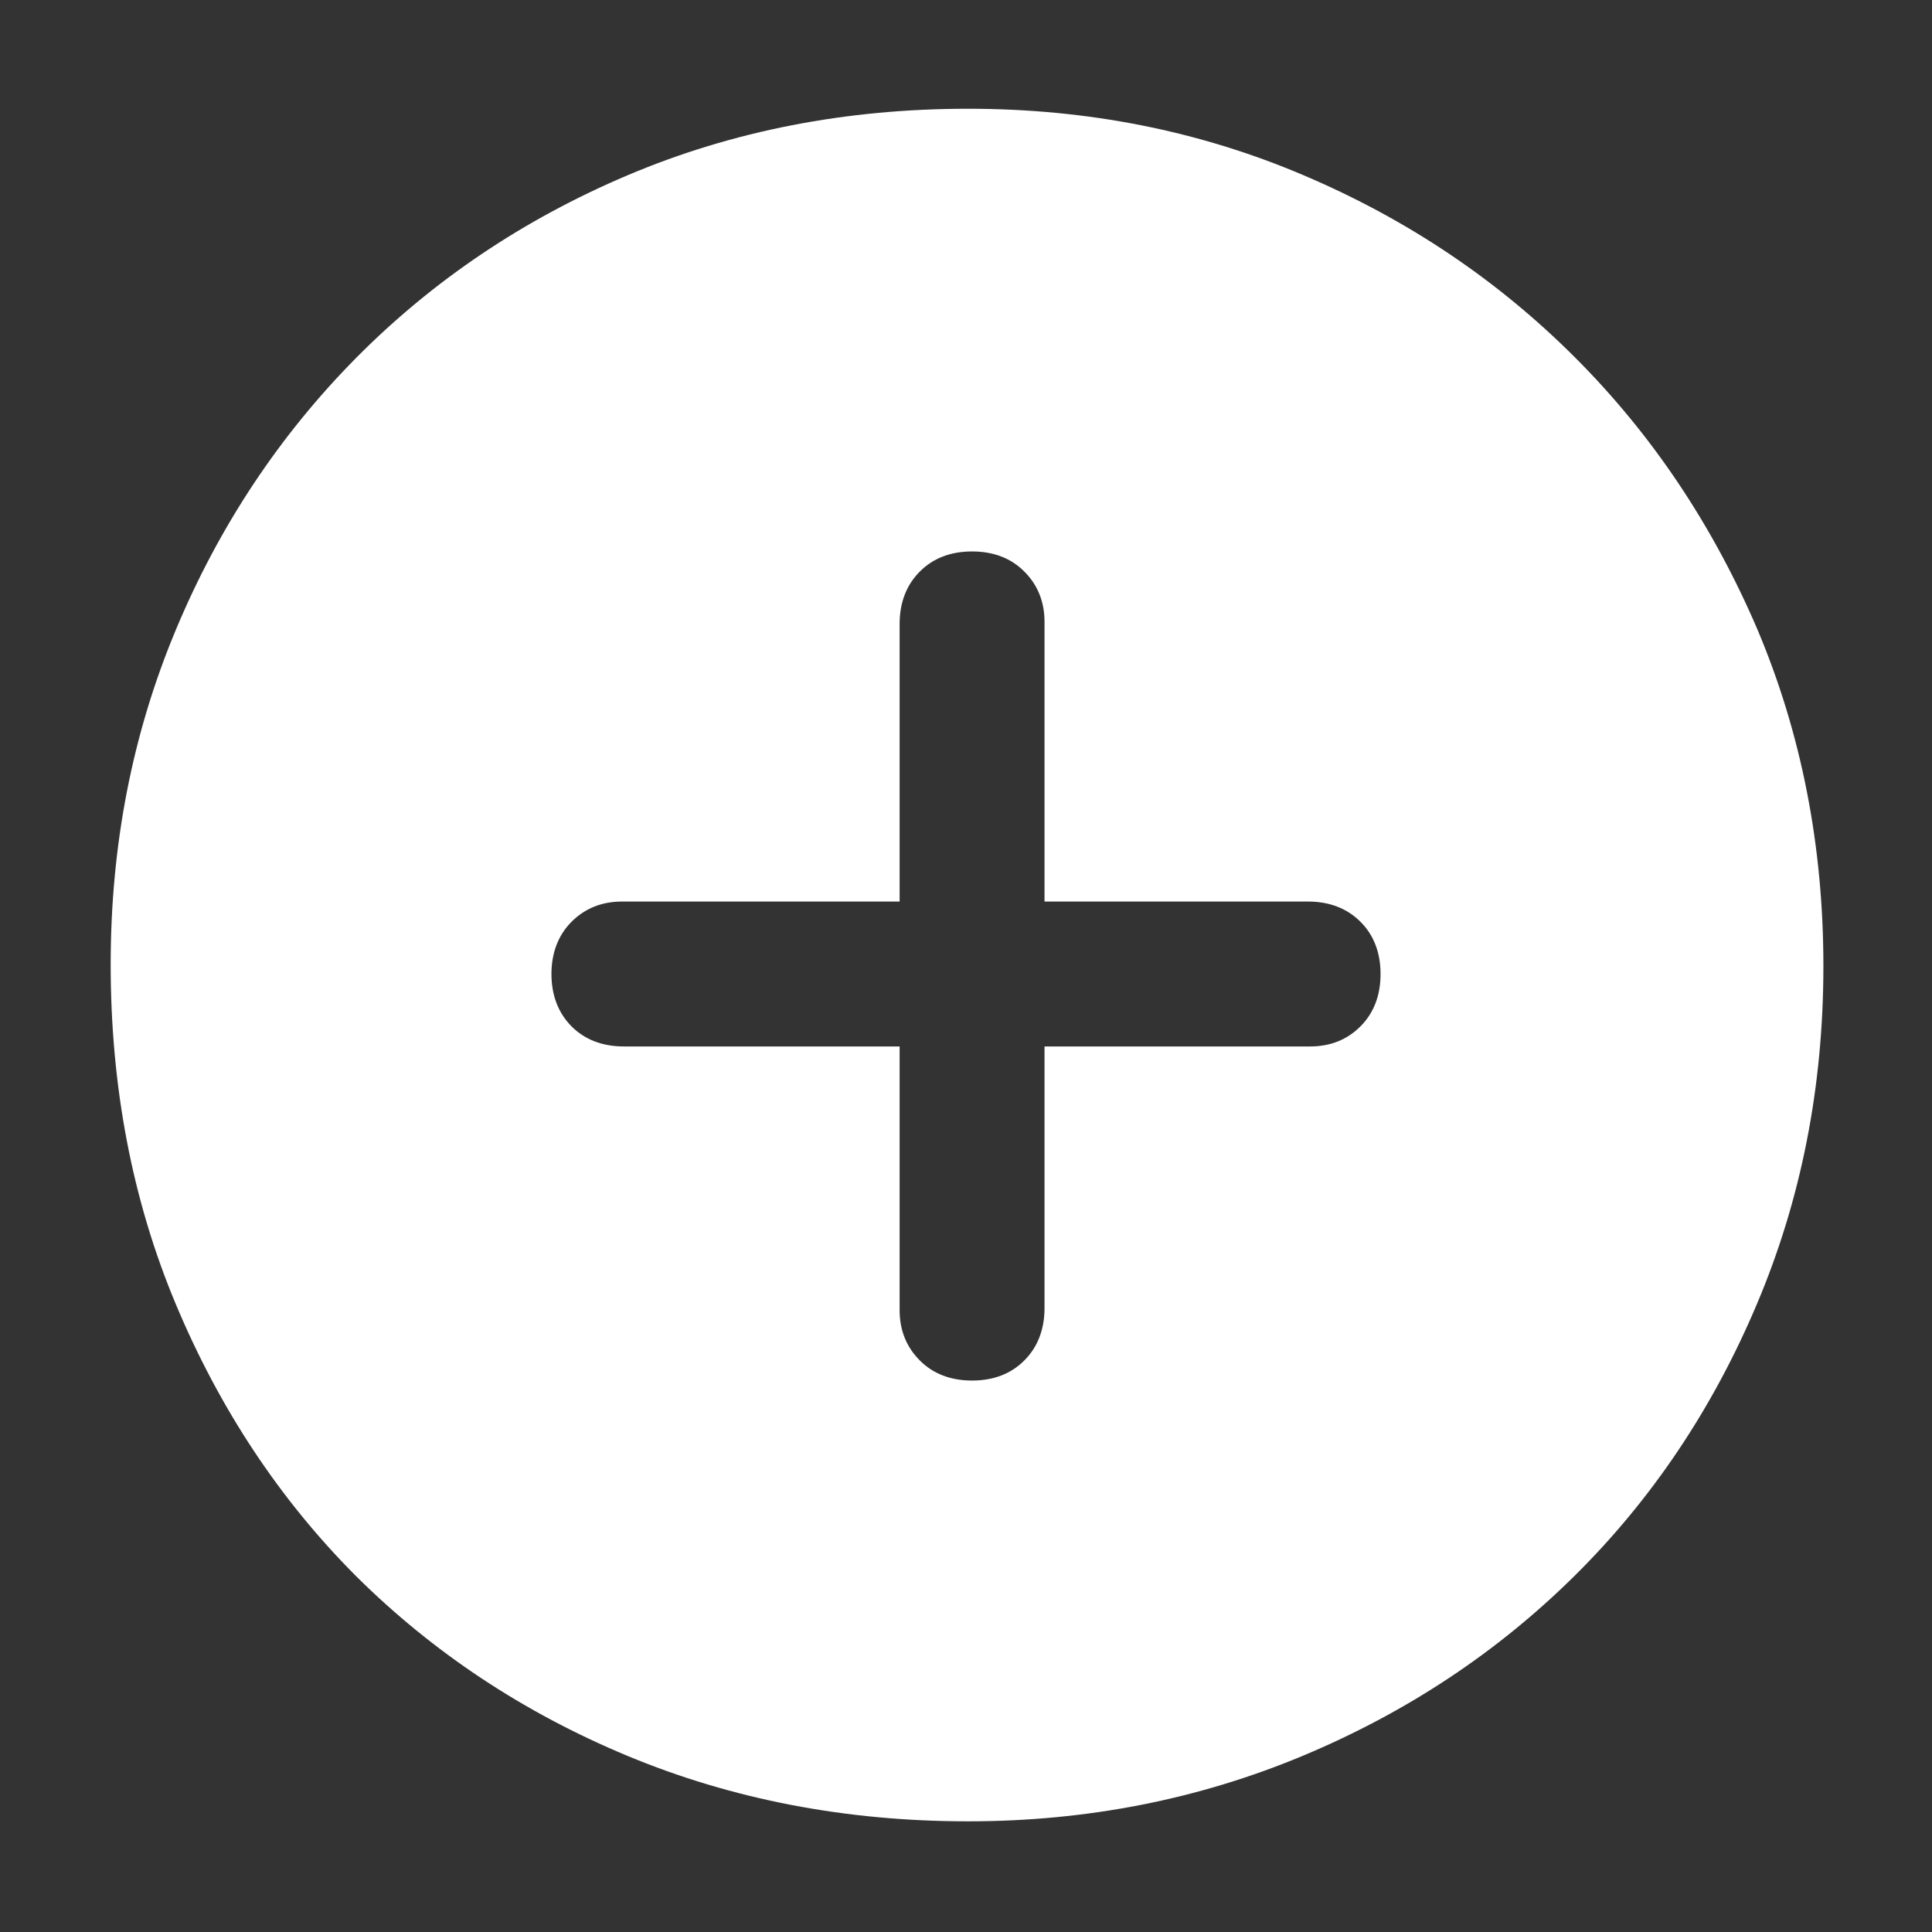 <svg width="14" height="14" viewBox="0 0 14 14" fill="none" xmlns="http://www.w3.org/2000/svg">
<rect x="0" y="0" width="14" height="14" fill="#333333" stroke="none"/>
<g clip-path="url(#clip0_1067_7154)">
<path d="M7.044 10.004C7.199 10.004 7.327 9.955 7.423 9.858C7.519 9.762 7.569 9.634 7.569 9.479V7.583H9.494C9.64 7.583 9.762 7.534 9.858 7.438C9.955 7.341 10.004 7.213 10.004 7.058C10.004 6.904 9.955 6.775 9.858 6.679C9.762 6.583 9.634 6.533 9.479 6.533H7.569V4.506C7.569 4.36 7.519 4.238 7.423 4.142C7.327 4.045 7.199 3.996 7.044 3.996C6.889 3.996 6.761 4.045 6.665 4.142C6.569 4.238 6.519 4.366 6.519 4.521V6.533H4.506C4.361 6.533 4.238 6.583 4.142 6.679C4.046 6.775 3.996 6.904 3.996 7.058C3.996 7.213 4.046 7.341 4.142 7.438C4.238 7.534 4.366 7.583 4.521 7.583H6.519V9.494C6.519 9.64 6.569 9.762 6.665 9.858C6.761 9.955 6.889 10.004 7.044 10.004ZM7.015 13.198C6.131 13.198 5.309 13.04 4.55 12.725C3.792 12.41 3.136 11.973 2.581 11.422C2.027 10.867 1.593 10.211 1.275 9.453C0.957 8.695 0.802 7.872 0.802 6.988C0.802 6.122 0.96 5.314 1.275 4.562C1.59 3.809 2.027 3.153 2.581 2.593C3.136 2.033 3.792 1.59 4.55 1.269C5.309 0.948 6.131 0.788 7.015 0.788C7.881 0.788 8.689 0.948 9.444 1.269C10.2 1.59 10.853 2.03 11.413 2.59C11.973 3.15 12.411 3.806 12.734 4.559C13.052 5.311 13.213 6.125 13.213 7C13.213 7.875 13.052 8.692 12.731 9.45C12.411 10.208 11.97 10.865 11.41 11.419C10.85 11.973 10.194 12.408 9.441 12.723C8.689 13.037 7.881 13.198 7.015 13.198Z" fill="white"/>
</g>
<defs>
<clipPath id="clip0_1067_7154">
<rect width="14" height="14" fill="white"/>
</clipPath>
</defs>
</svg>
